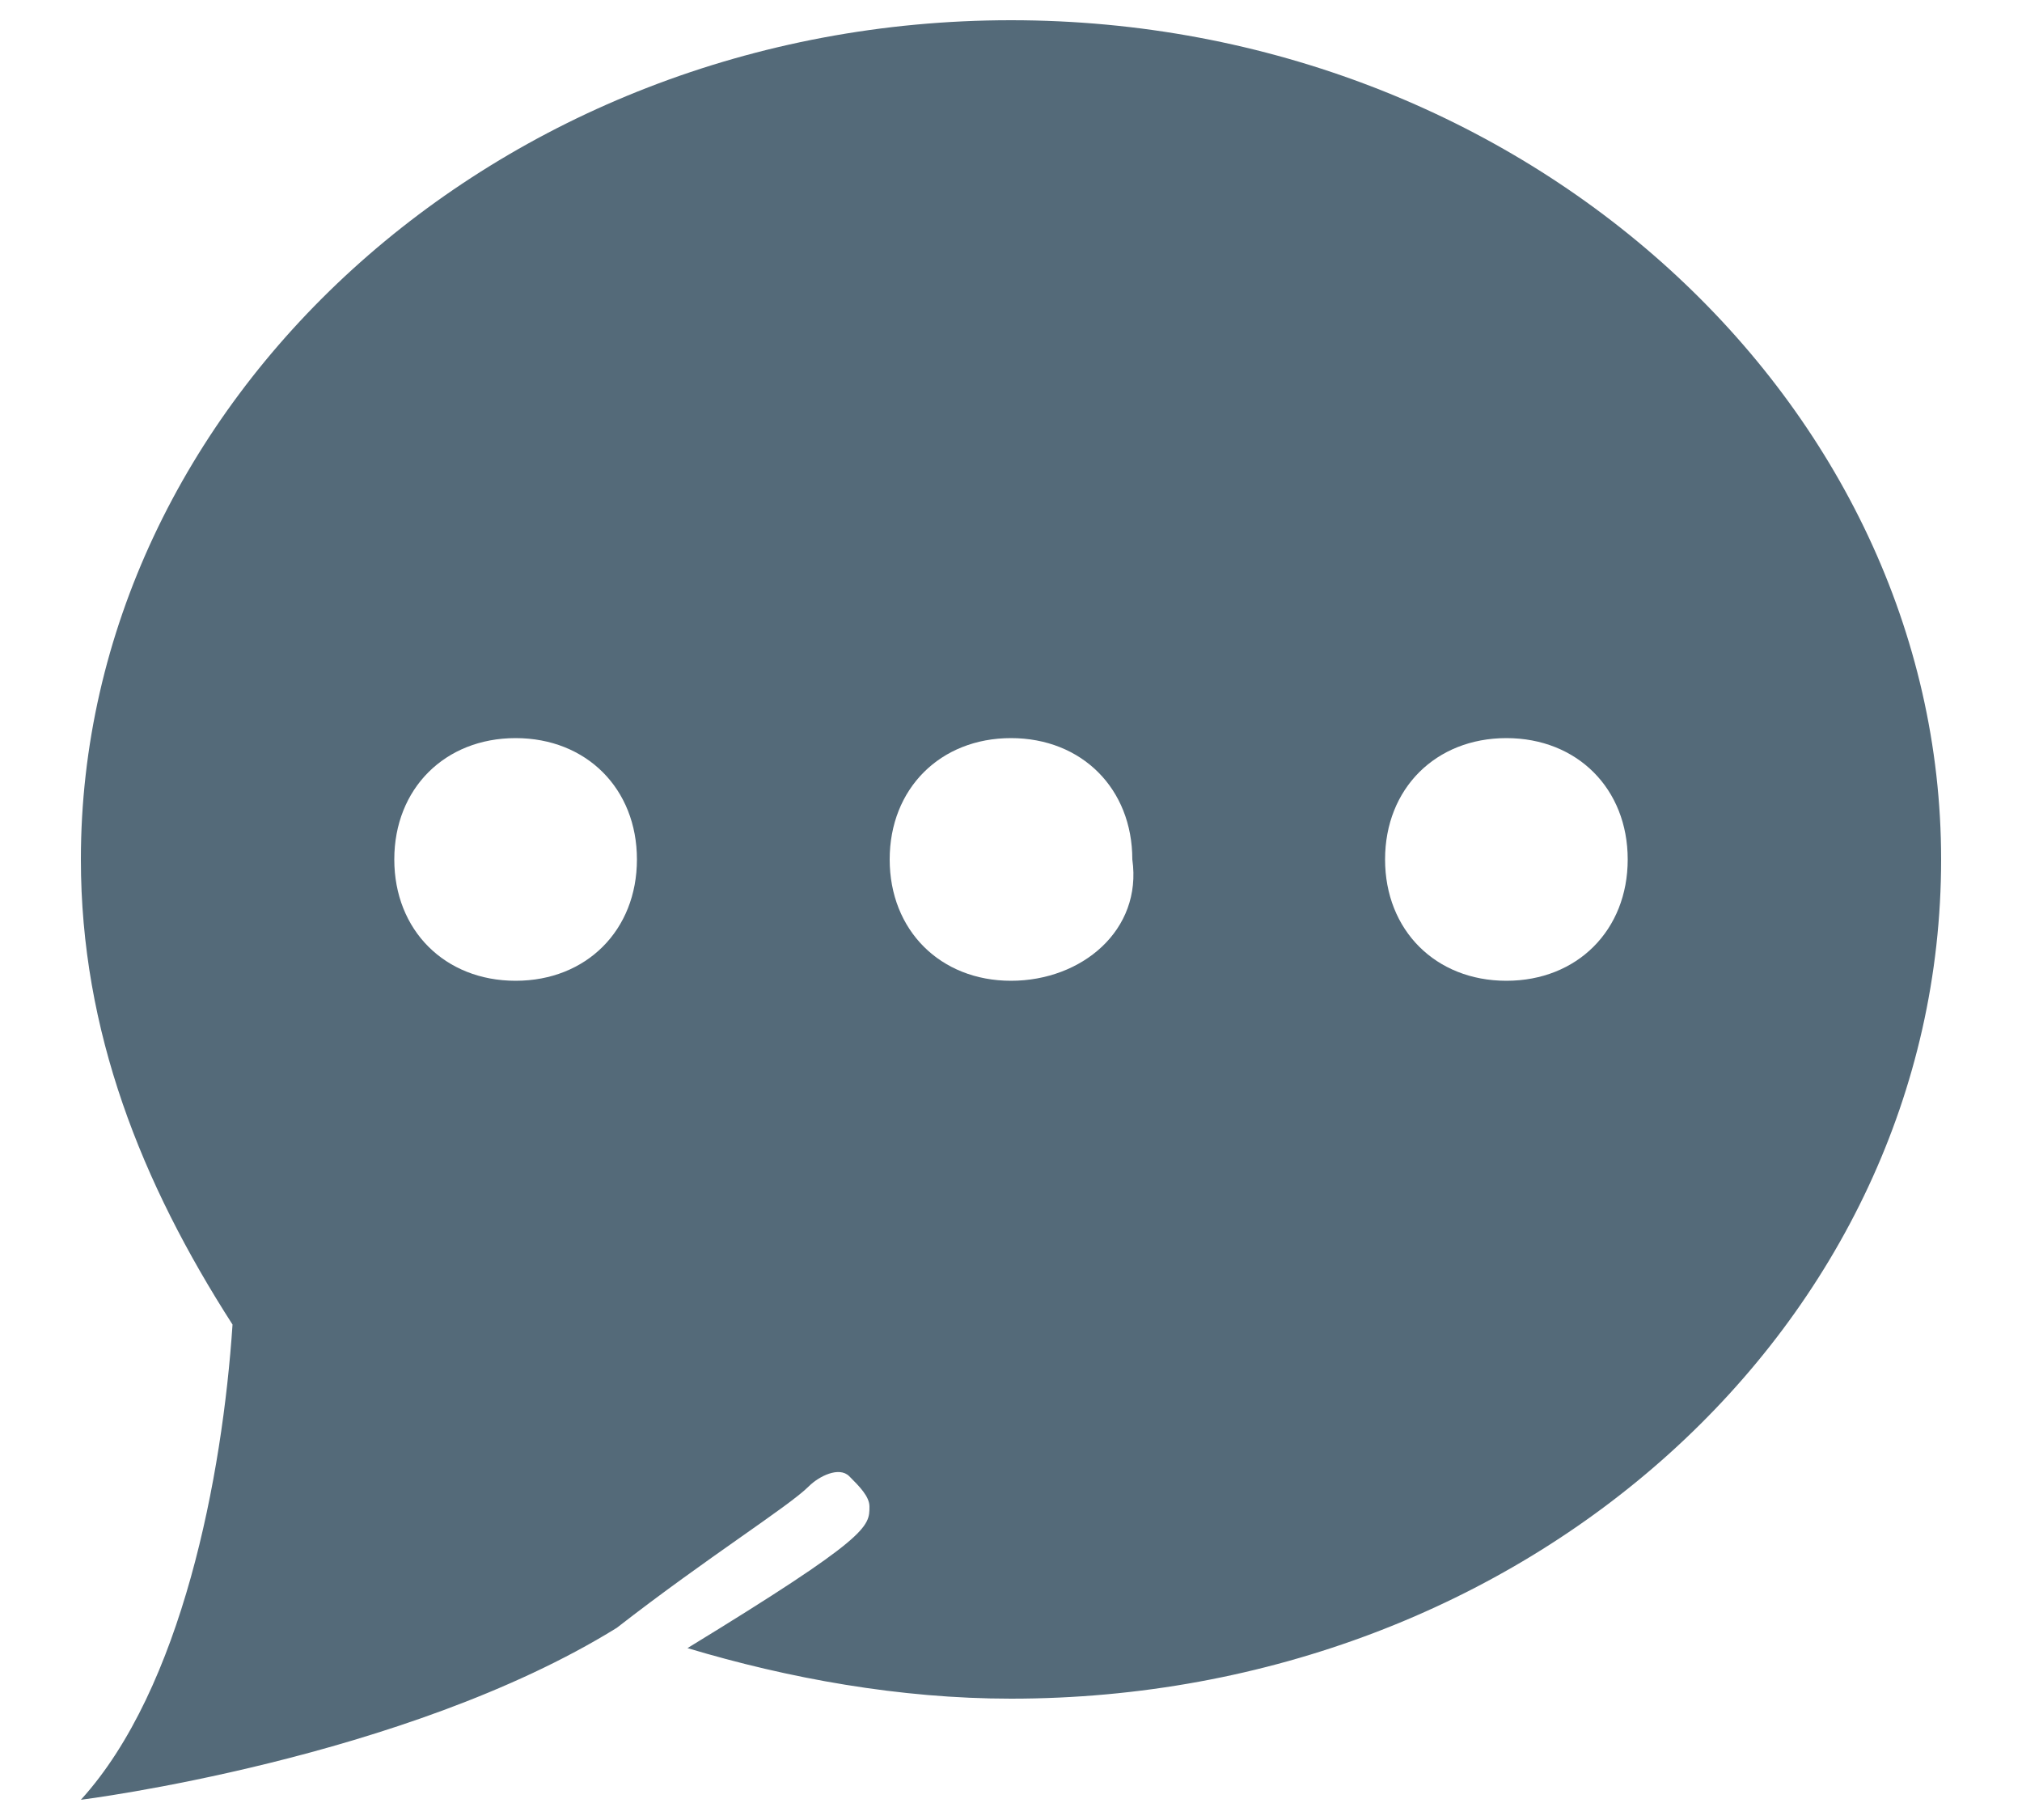 <?xml version="1.0" encoding="utf-8"?>
<!-- Generator: Adobe Illustrator 21.0.0, SVG Export Plug-In . SVG Version: 6.00 Build 0)  -->
<svg version="1.1" id="Layer_1" xmlns="http://www.w3.org/2000/svg" xmlns:xlink="http://www.w3.org/1999/xlink" x="0px" y="0px"
	 viewBox="0 0 20 18" style="enable-background:new 0 0 20 18;" xml:space="preserve">
<style type="text/css">
	.st0{fill:#546A79;}
</style>
<path class="st0" d="M10,0.2C4.9,0.2,0.8,4,0.8,8.5c0,1.7,0.6,3.2,1.5,4.6c-0.1,1.5-0.5,3.6-1.5,4.7c0,0,3.2-0.4,5.3-1.7
	c0,0,0,0,0,0C7,15.4,7.8,14.9,8,14.7c0.1-0.1,0.3-0.2,0.4-0.1c0.1,0.1,0.2,0.2,0.2,0.3c0,0.2,0,0.3-1.8,1.4c1,0.3,2.1,0.5,3.2,0.5
	c5.1,0,9.2-3.7,9.2-8.3C19.2,4,15.1,0.2,10,0.2z M5.1,9.7c-0.7,0-1.2-0.5-1.2-1.2c0-0.7,0.5-1.2,1.2-1.2c0.7,0,1.2,0.5,1.2,1.2
	C6.3,9.2,5.8,9.7,5.1,9.7z M10,9.7c-0.7,0-1.2-0.5-1.2-1.2c0-0.7,0.5-1.2,1.2-1.2c0.7,0,1.2,0.5,1.2,1.2C11.3,9.2,10.7,9.7,10,9.7z
	 M14.9,9.7c-0.7,0-1.2-0.5-1.2-1.2c0-0.7,0.5-1.2,1.2-1.2c0.7,0,1.2,0.5,1.2,1.2C16.1,9.2,15.6,9.7,14.9,9.7z"/>
</svg>

